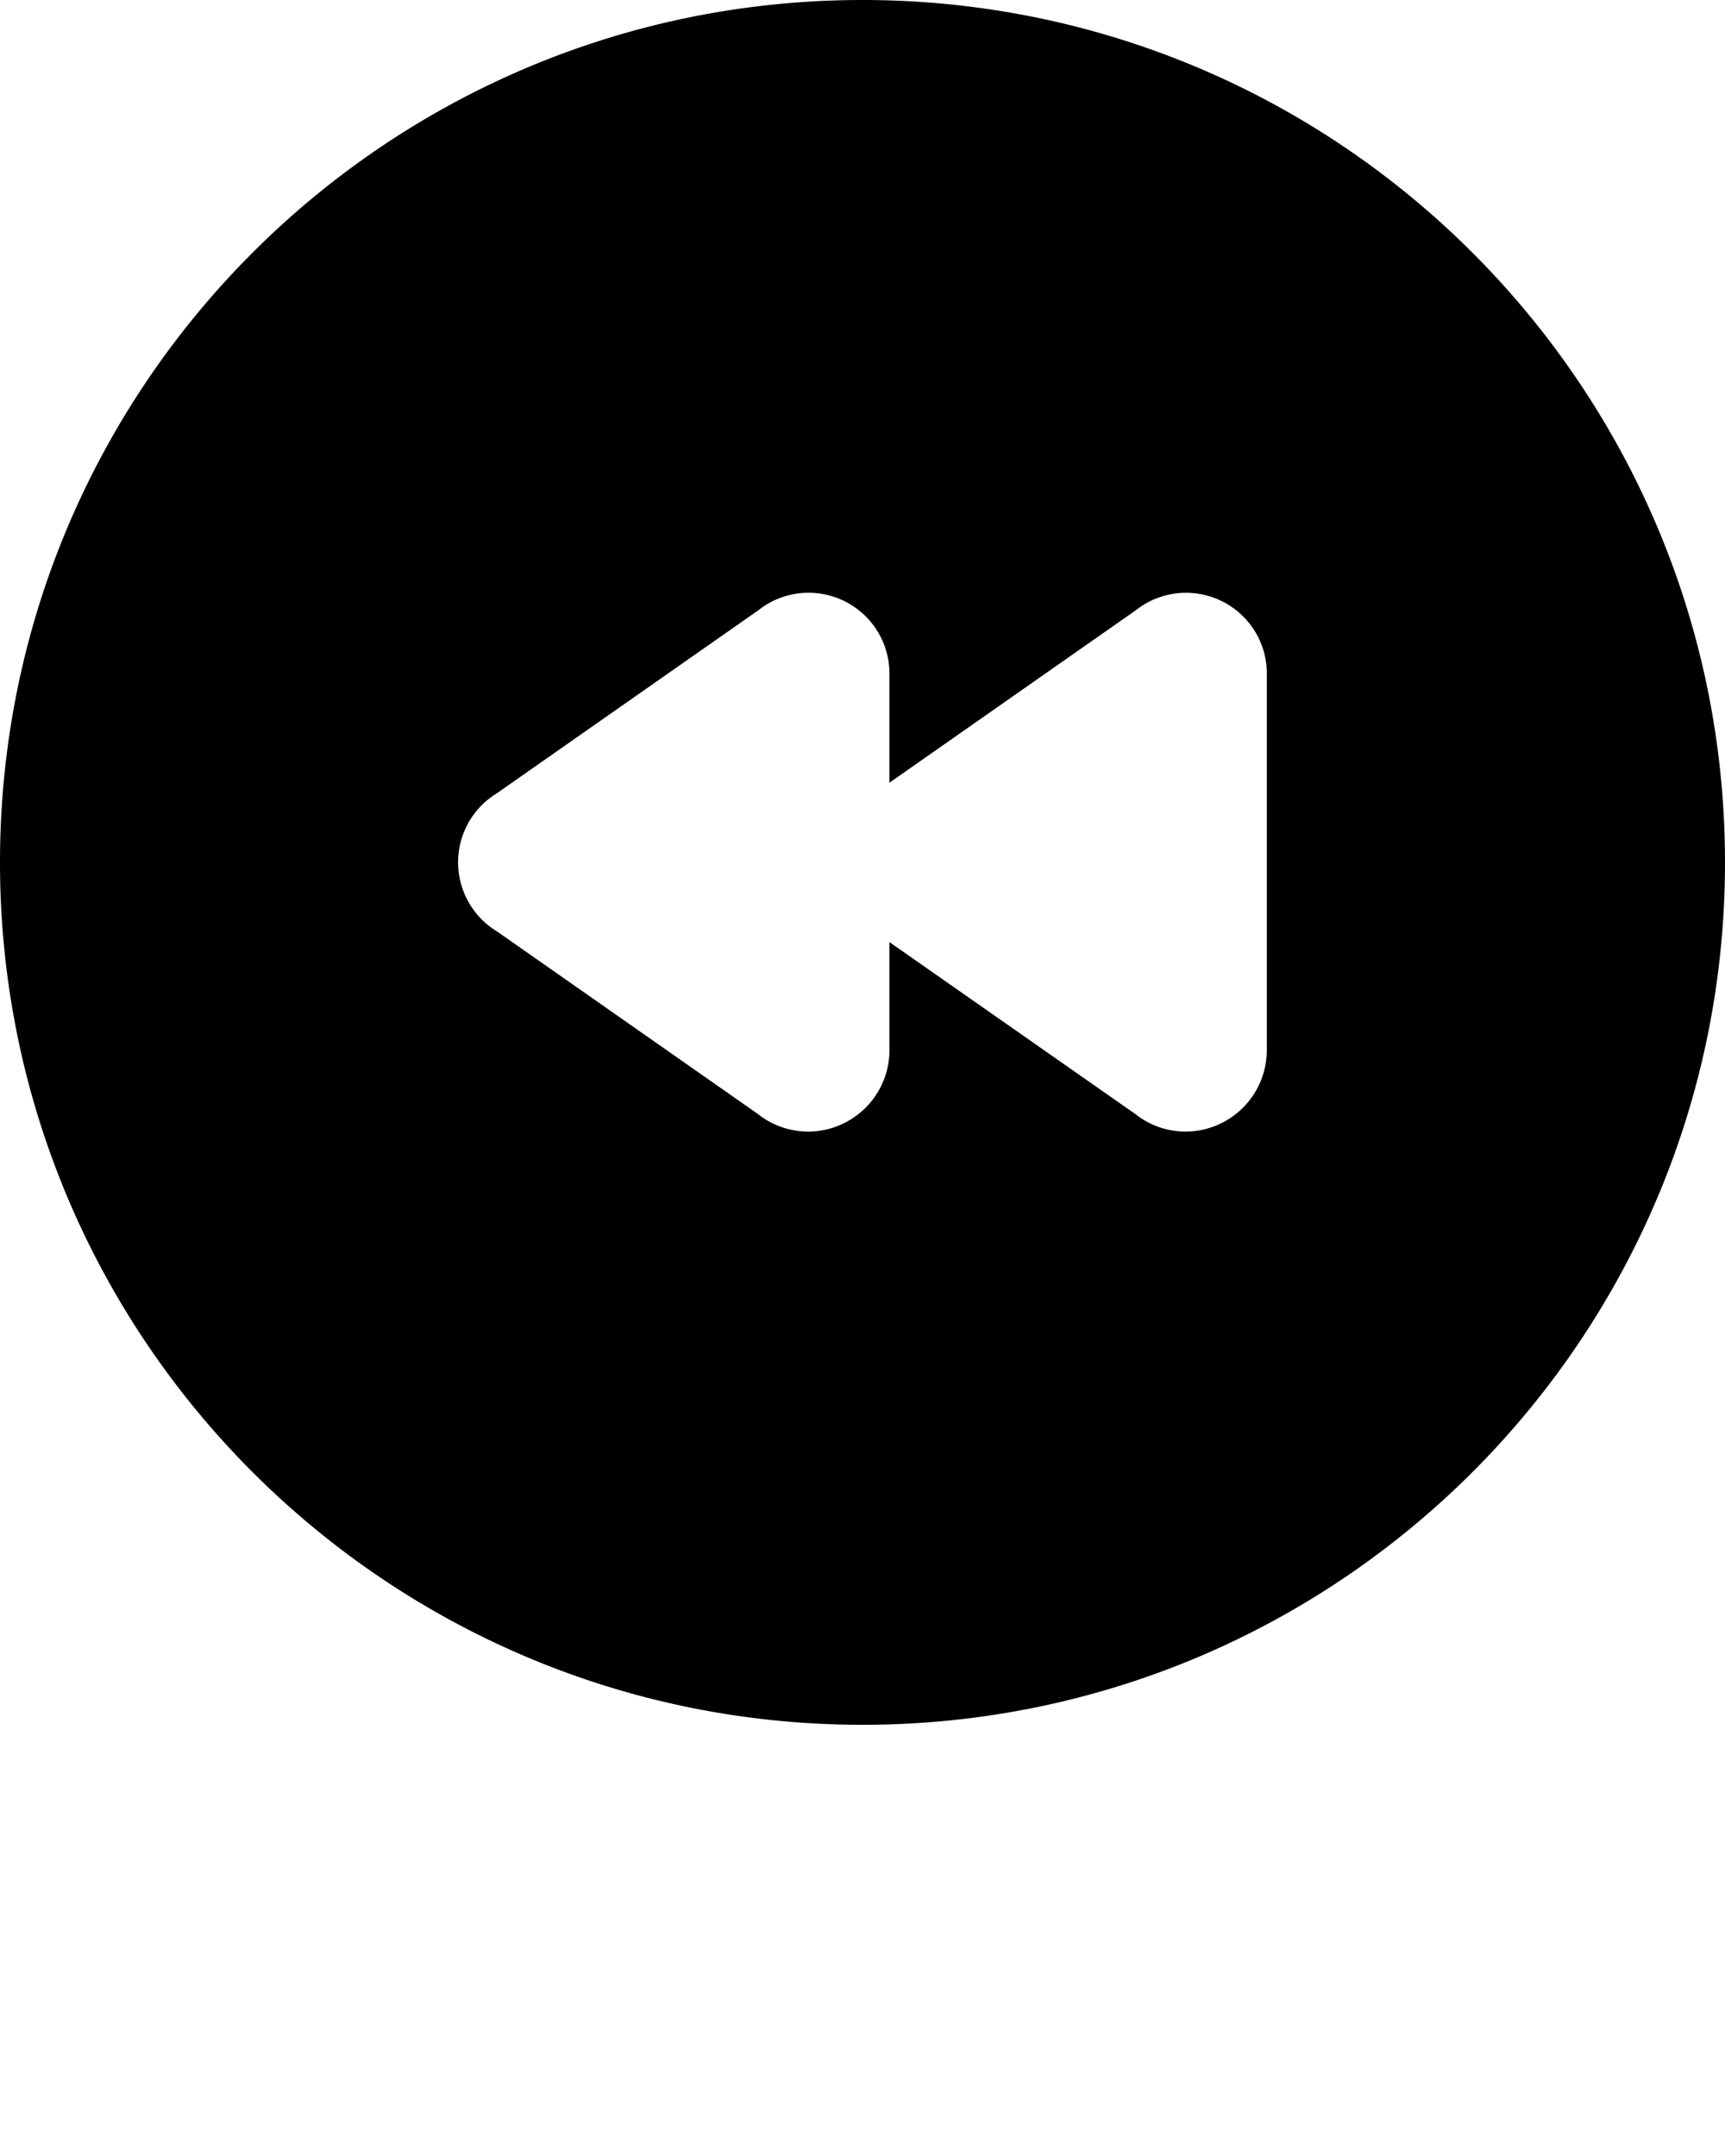 <?xml version="1.0" encoding="UTF-8" standalone="no"?>
<svg
   data-name="Layer 1"
   viewBox="0 0 512 640"
   x="0px"
   y="0px"
   version="1.1"
   id="svg543"
   sodipodi:docname="audio backward.svg"
   inkscape:version="1.2.2 (732a01da63, 2022-12-09)"
   xmlns:inkscape="http://www.inkscape.org/namespaces/inkscape"
   xmlns:sodipodi="http://sodipodi.sourceforge.net/DTD/sodipodi-0.dtd"
   xmlns="http://www.w3.org/2000/svg"
   xmlns:svg="http://www.w3.org/2000/svg"
   xmlns:rdf="http://www.w3.org/1999/02/22-rdf-syntax-ns#"
   xmlns:cc="http://creativecommons.org/ns#"
   xmlns:dc="http://purl.org/dc/elements/1.1/">
  <defs
     id="defs547" />
  <sodipodi:namedview
     id="namedview545"
     pagecolor="#ffffff"
     bordercolor="#111111"
     borderopacity="1"
     inkscape:showpageshadow="0"
     inkscape:pageopacity="0"
     inkscape:pagecheckerboard="1"
     inkscape:deskcolor="#d1d1d1"
     showgrid="false"
     inkscape:zoom="1.271875"
     inkscape:cx="256.70762"
     inkscape:cy="320.39312"
     inkscape:window-width="1920"
     inkscape:window-height="1001"
     inkscape:window-x="-9"
     inkscape:window-y="-9"
     inkscape:window-maximized="1"
     inkscape:current-layer="svg543" />
  <title
     id="title535">media player</title>
  <path
     d="M256,0C114.62,0,0,114.62,0,256S114.62,512,256,512,512,397.38,512,256,397.38,0,256,0ZM376,200V312h0a24.19,24.19,0,0,1-24,23.91,24.76,24.76,0,0,1-4.16-.35A23.82,23.82,0,0,1,337,330.71l-73-51.05V312h0a24.19,24.19,0,0,1-24,23.91,24.64,24.64,0,0,1-4.15-.35A23.8,23.8,0,0,1,225,330.72l-77.44-54.2a24.46,24.46,0,0,1-5.26-4.29s0,0,0,0a25.88,25.88,0,0,1-2.34-3,24,24,0,0,1,7.53-33.76l77.59-54.31A24,24,0,0,1,264,199.9a0.14,0.14,0,0,1,0,.1h0v32.34l73.09-51.16a24,24,0,0,1,37.83,11.6c0.23,0.75.43,1.51,0.59,2.29a24.07,24.07,0,0,1,.49,4.84,0.31,0.31,0,0,1,0,.09h0Z"
     id="path537" />
</svg>
